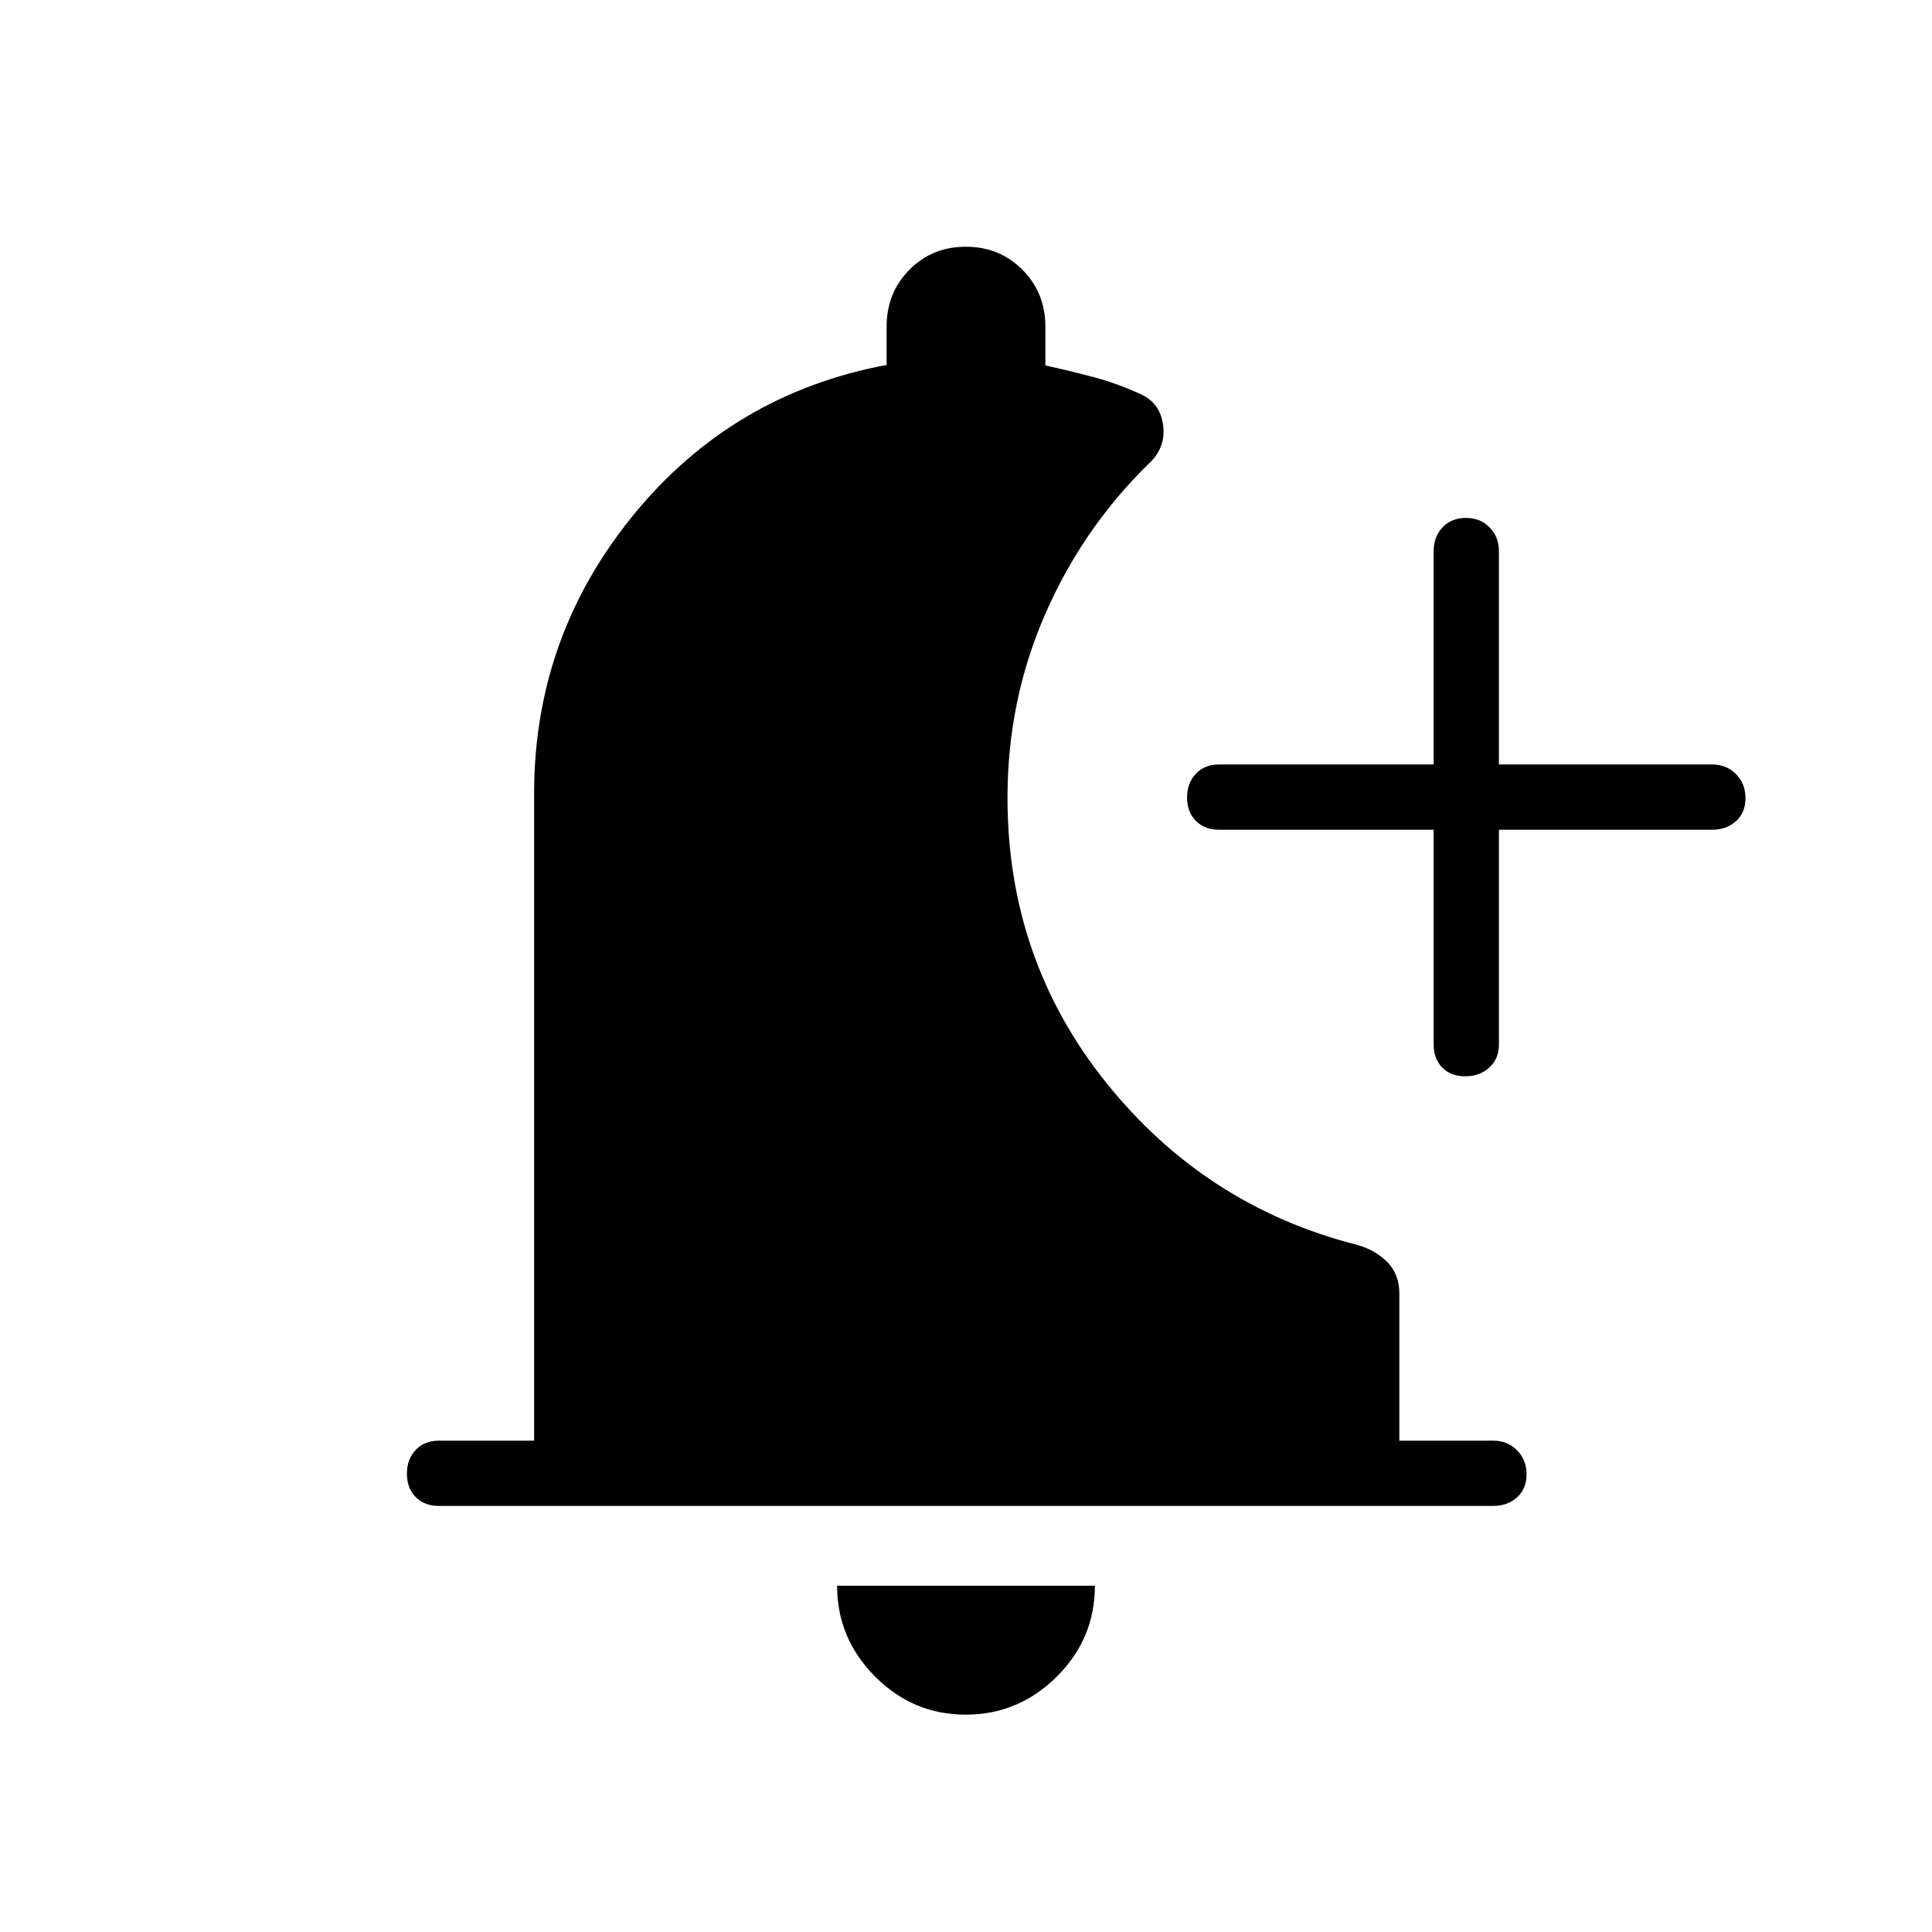 <svg xmlns="http://www.w3.org/2000/svg" height="40" viewBox="0 -960 960 960" width="40"><path d="M479.86-108q-26.21 0-45.06-18.95t-18.85-45.1h128.1q0 26.35-18.99 45.2T479.86-108Zm232.51-439.71H605.72q-7.13 0-11.5-4.4-4.36-4.41-4.36-11.61 0-7.19 4.36-11.81 4.37-4.61 11.5-4.61h106.65v-105.94q0-7.13 4.41-11.85t11.6-4.72q7.2 0 11.81 4.72 4.62 4.72 4.62 11.85v105.94h105.93q7.13 0 11.86 4.77 4.72 4.77 4.72 11.96 0 7.19-4.72 11.45-4.73 4.25-11.86 4.25H744.81v106.66q0 7.13-4.77 11.49-4.77 4.37-11.96 4.37-7.2 0-11.45-4.37-4.26-4.36-4.26-11.49v-106.66Zm-494.32 336q-7.13 0-11.49-4.4-4.37-4.41-4.37-11.61 0-7.19 4.37-11.81 4.36-4.61 11.49-4.61h47.35v-321.67q0-77.73 49.17-138.09 49.17-60.37 125.99-74.77v-19.07q0-16.77 11.31-28.22 11.31-11.44 28.04-11.44 16.73 0 28.13 11.44 11.4 11.45 11.4 28.22v19.33q12.65 2.76 24.28 5.88 11.63 3.13 23.23 8.45 9.72 4.49 11.04 15.72 1.32 11.23-7.66 19.23-32.61 32.04-51.16 74.71-18.55 42.66-18.55 90.86 0 80.49 49.16 141.68 49.17 61.19 124.31 80.39 9.28 2.53 15.26 8.61 5.97 6.09 5.97 15.56v73.18h46.63q7.13 0 11.85 4.77 4.73 4.77 4.73 11.96 0 7.19-4.73 11.45-4.72 4.25-11.85 4.25h-523.9Z"/></svg>